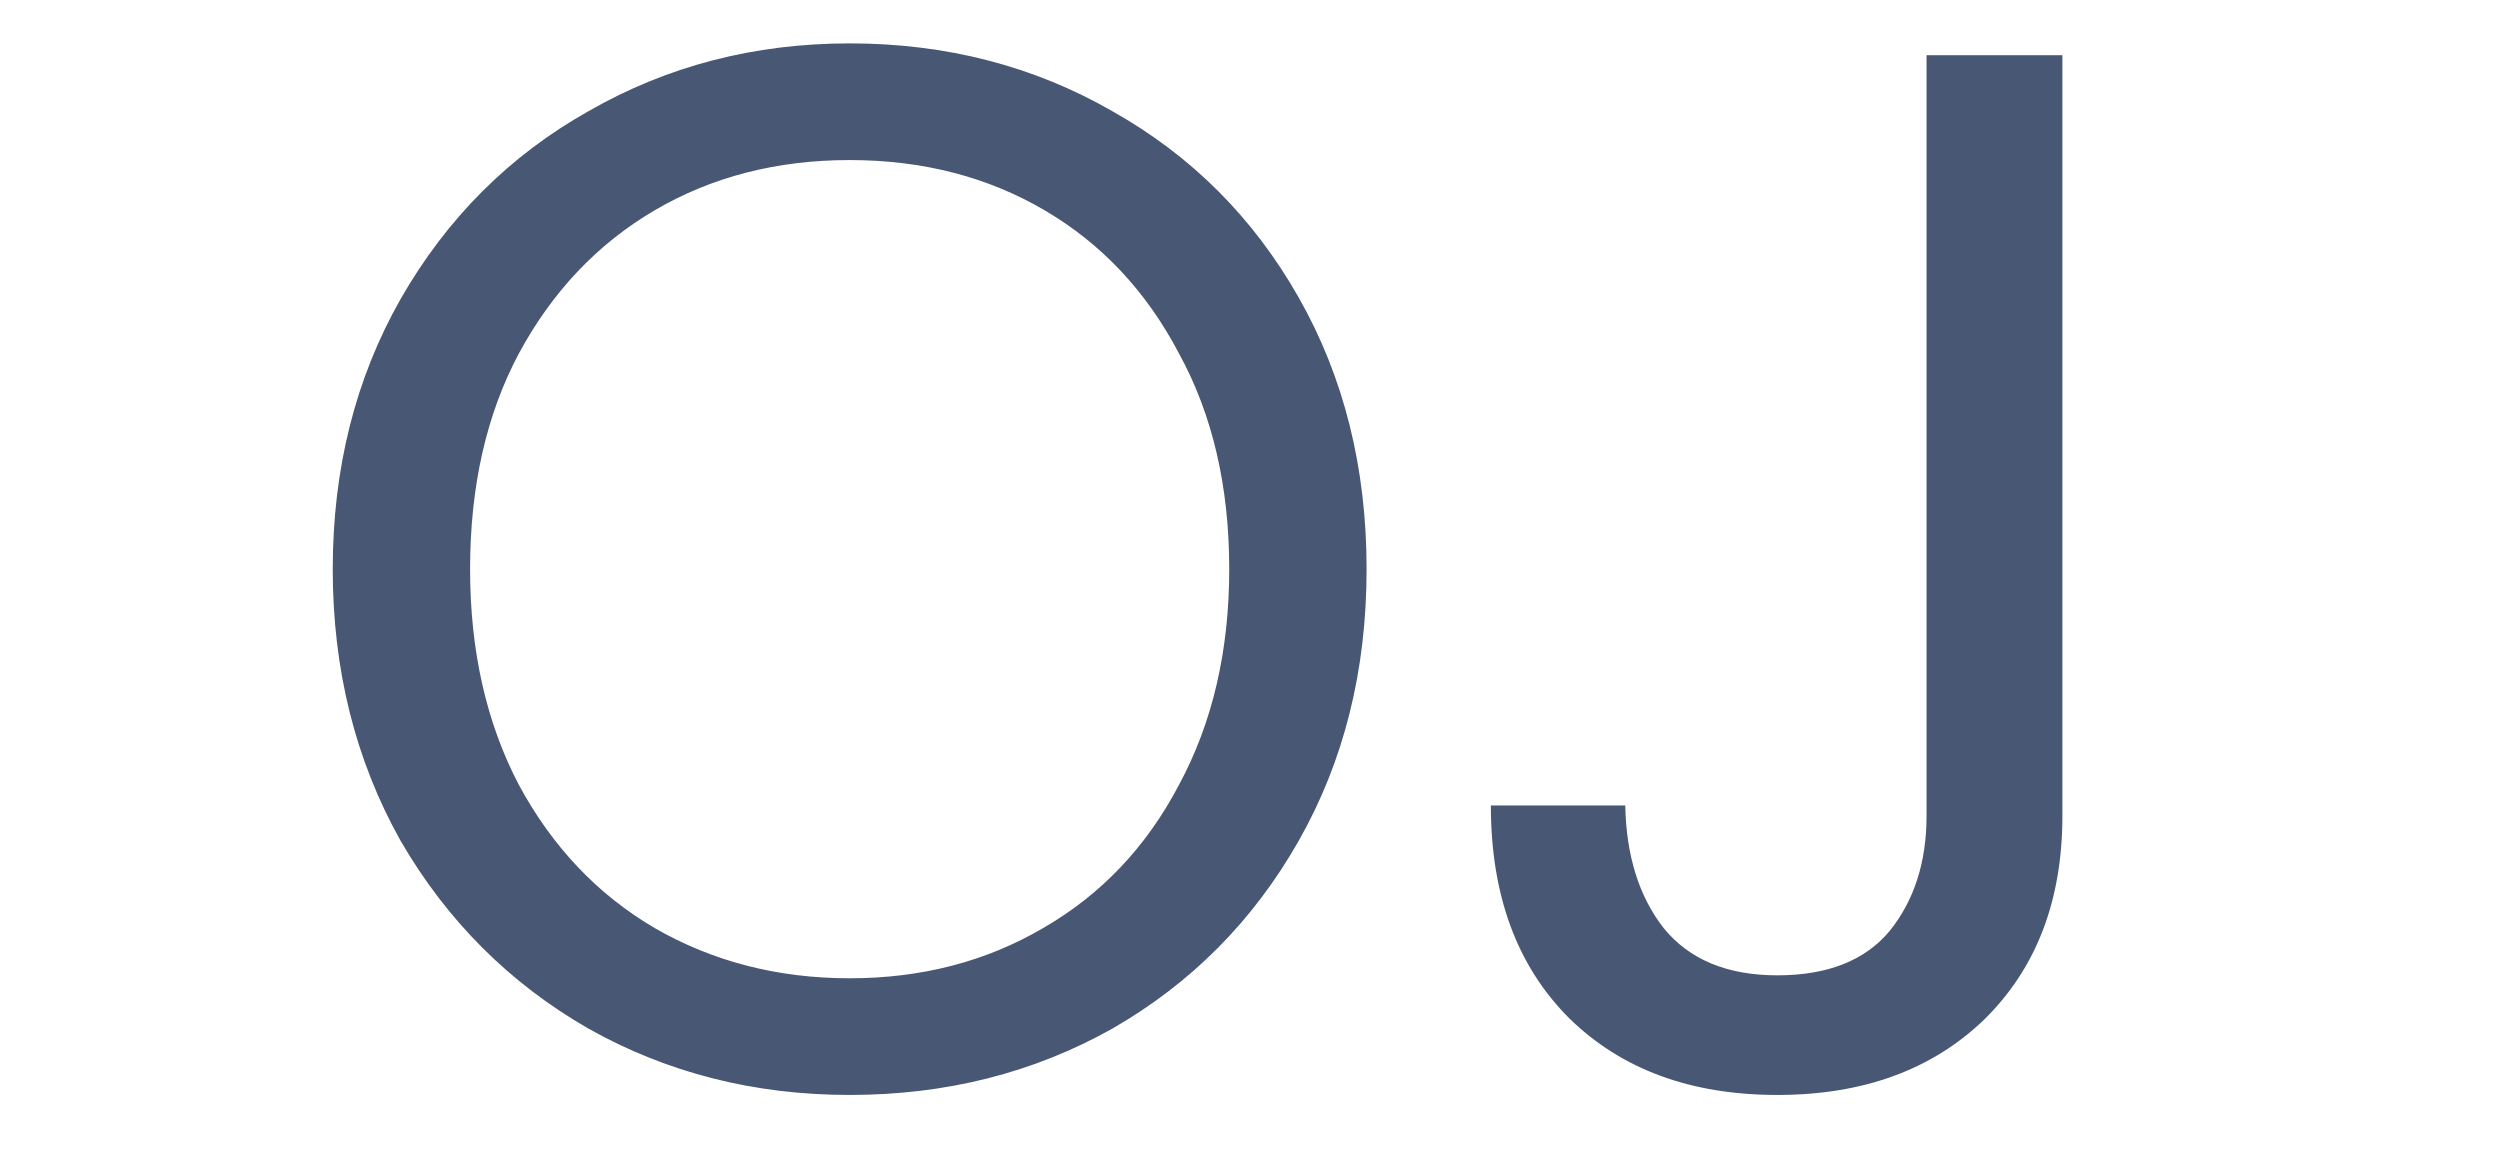 <svg width="65" height="30" viewBox="0 0 85 50" fill="none" xmlns="http://www.w3.org/2000/svg">
<g clip-path="url(#clip0_80_2)">
<path d="M25.152 47.448C21.013 47.448 17.237 46.488 13.824 44.568C10.411 42.605 7.701 39.896 5.696 36.44C3.733 32.941 2.752 29.016 2.752 24.664C2.752 20.312 3.733 16.408 5.696 12.952C7.701 9.453 10.411 6.744 13.824 4.824C17.237 2.861 21.013 1.88 25.152 1.88C29.333 1.88 33.131 2.861 36.544 4.824C39.957 6.744 42.645 9.432 44.608 12.888C46.571 16.344 47.552 20.269 47.552 24.664C47.552 29.059 46.571 32.984 44.608 36.44C42.645 39.896 39.957 42.605 36.544 44.568C33.131 46.488 29.333 47.448 25.152 47.448ZM25.152 42.392C28.267 42.392 31.061 41.667 33.536 40.216C36.053 38.765 38.016 36.696 39.424 34.008C40.875 31.32 41.6 28.205 41.6 24.664C41.6 21.08 40.875 17.965 39.424 15.32C38.016 12.632 36.075 10.563 33.6 9.112C31.125 7.661 28.309 6.936 25.152 6.936C21.995 6.936 19.179 7.661 16.704 9.112C14.229 10.563 12.267 12.632 10.816 15.32C9.408 17.965 8.704 21.08 8.704 24.664C8.704 28.205 9.408 31.32 10.816 34.008C12.267 36.696 14.229 38.765 16.704 40.216C19.221 41.667 22.037 42.392 25.152 42.392ZM77.704 2.392V35.352C77.704 39.021 76.574 41.965 74.312 44.184C72.051 46.36 69.064 47.448 65.353 47.448C61.598 47.448 58.59 46.339 56.328 44.12C54.067 41.859 52.937 38.787 52.937 34.904H58.761C58.803 37.08 59.358 38.851 60.425 40.216C61.534 41.581 63.176 42.264 65.353 42.264C67.528 42.264 69.15 41.624 70.216 40.344C71.283 39.021 71.817 37.357 71.817 35.352V2.392H77.704Z" fill="#485773"/>
</g>
<defs>
<clipPath id="clip0_80_2">
<rect width="85" height="50" fill="white"/>
</clipPath>
</defs>
</svg>